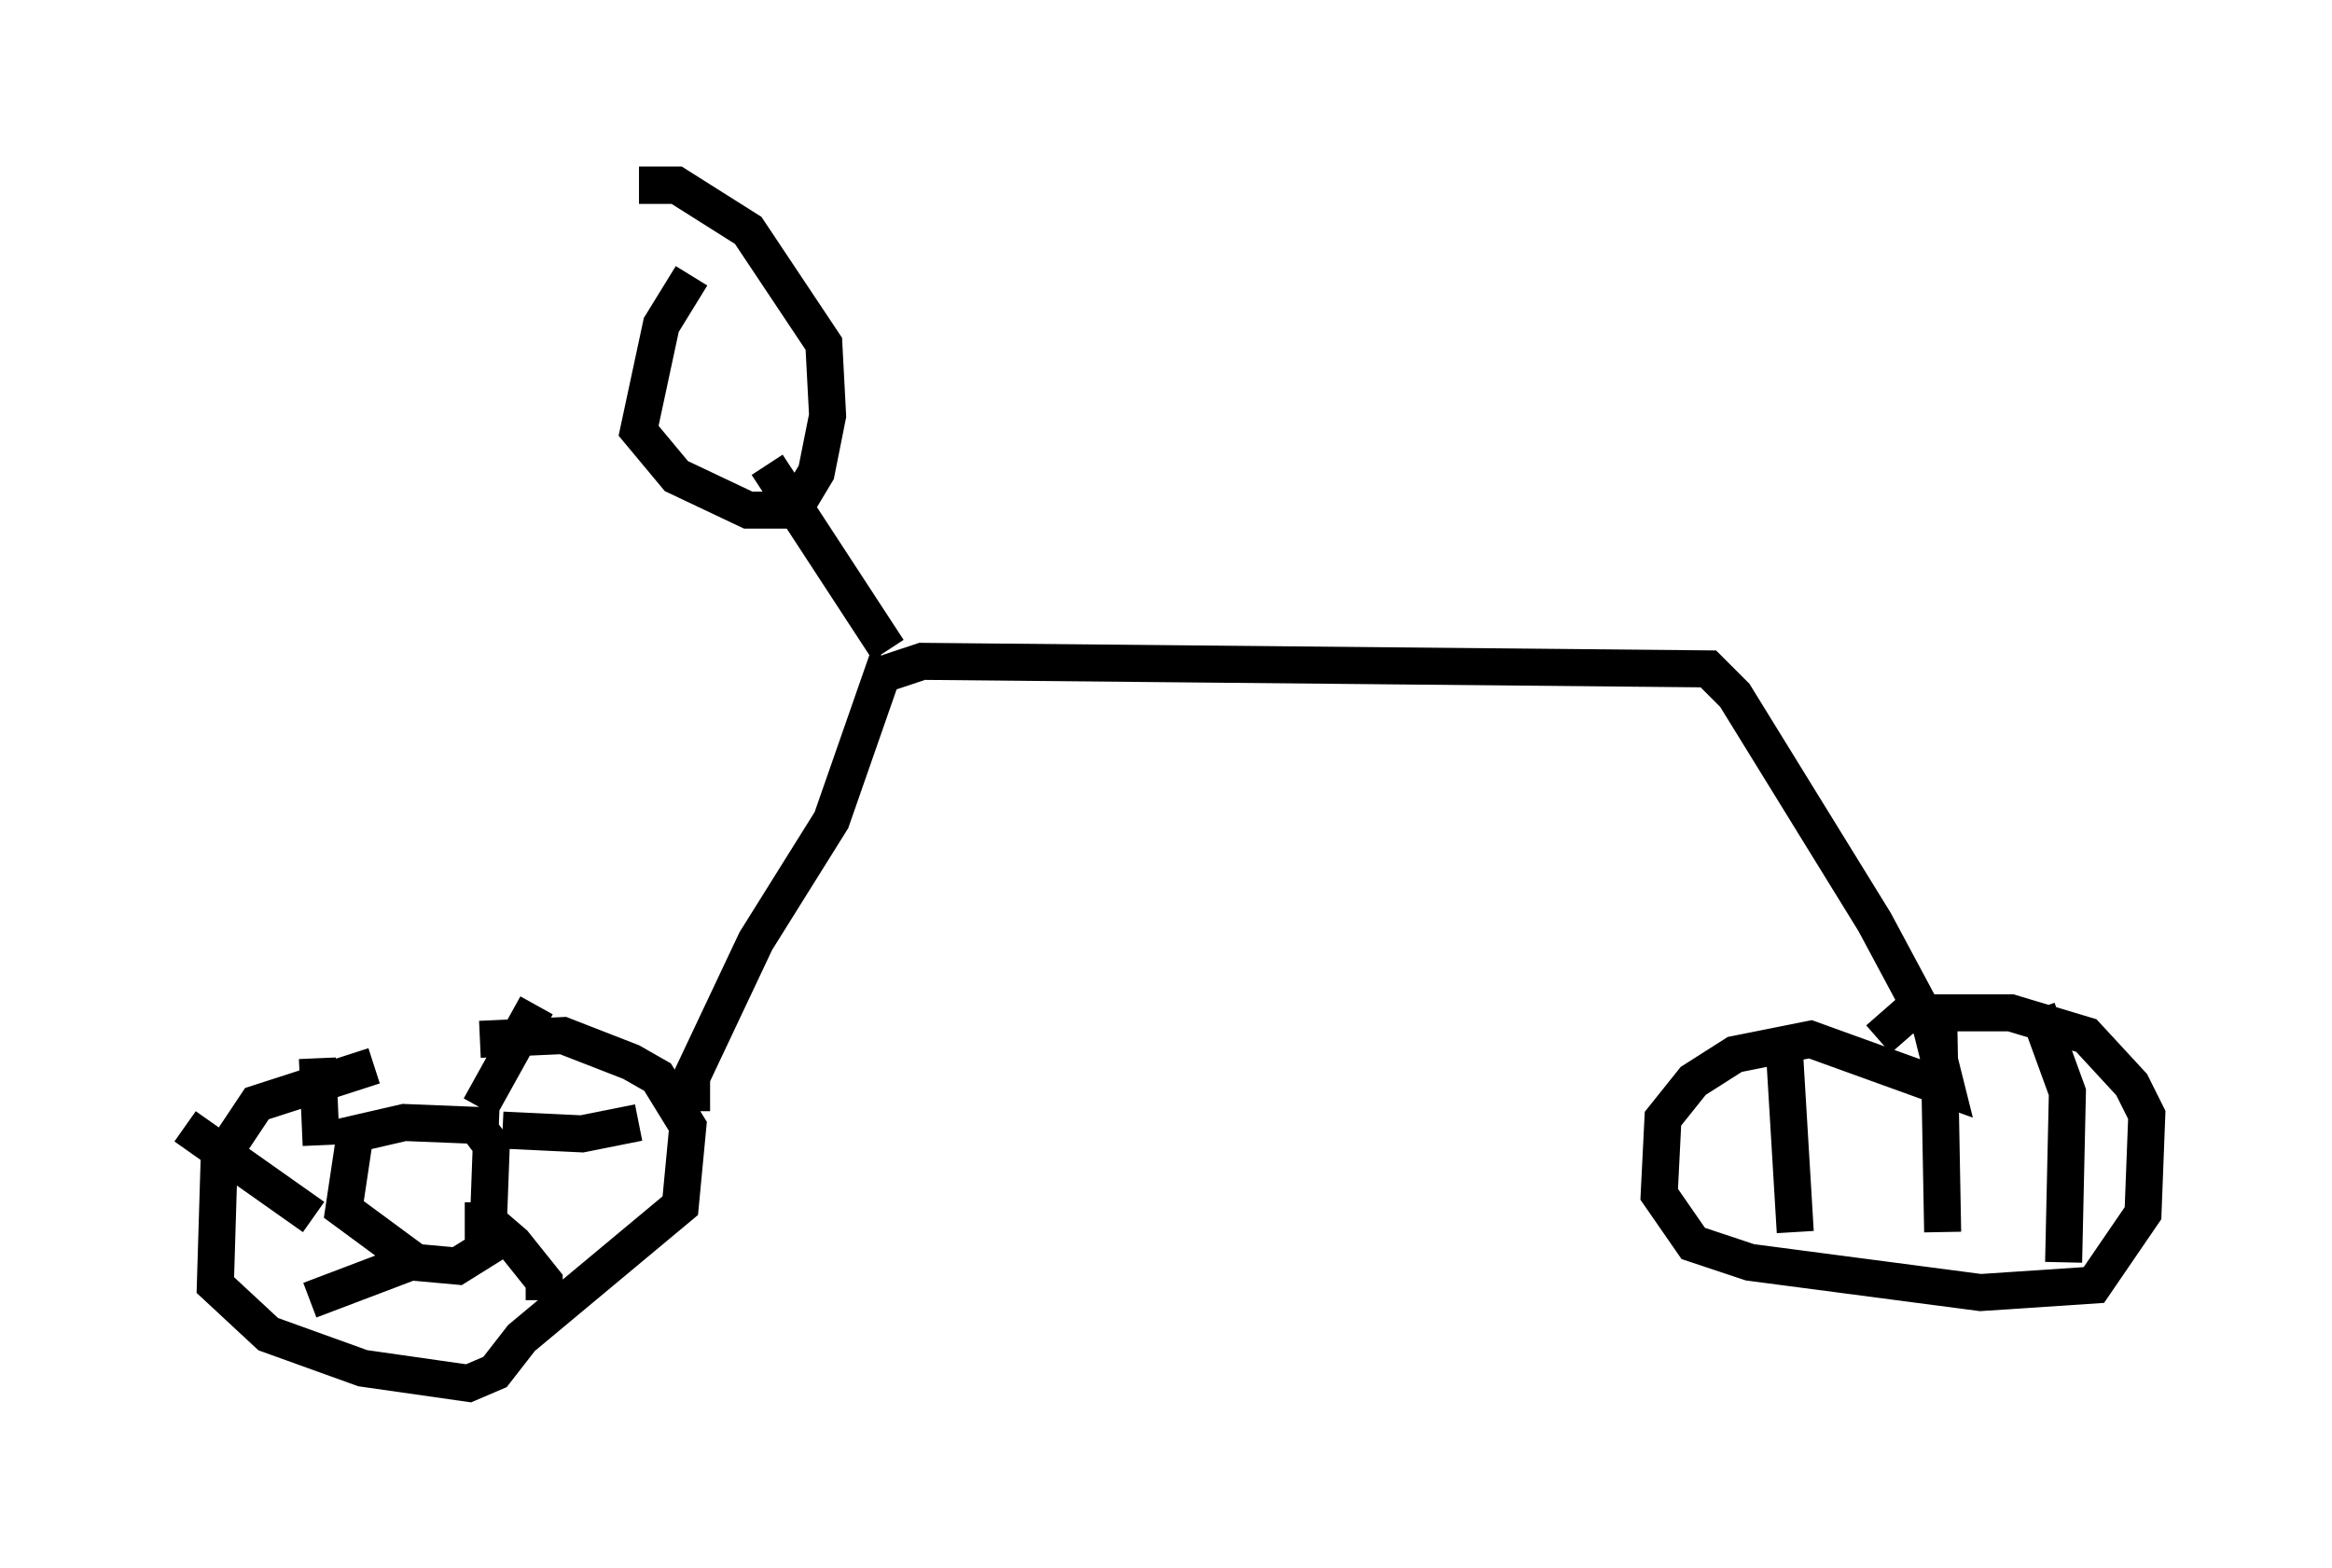 <?xml version="1.0" encoding="utf-8" ?>
<svg baseProfile="full" height="42.361" version="1.1" width="62.982" xmlns="http://www.w3.org/2000/svg" xmlns:ev="http://www.w3.org/2001/xml-events" xmlns:xlink="http://www.w3.org/1999/xlink"><defs /><rect fill="white" height="42.361" width="62.982" x="0" y="0" /><path d="M11.942, 28.684 m-1.838, 0.102 l-3.165, 1.021 -1.021, 1.531 l-0.102, 3.369 1.429, 1.327 l2.552, 0.919 2.858, 0.408 l0.715, -0.306 0.715, -0.919 l4.288, -3.573 0.204, -2.144 l-0.817, -1.327 -0.715, -0.408 l-1.838, -0.715 -2.246, 0.102 m0.51, 2.348 l-2.552, -0.102 -1.327, 0.306 l-0.306, 2.042 1.94, 1.429 l1.123, 0.102 0.817, -0.51 l0.102, -2.756 -0.613, -0.817 m0.306, -0.204 l1.531, -2.756 m-0.919, 3.369 l2.144, 0.102 1.531, -0.306 m-4.696, 2.654 l0.613, 0.0 0.715, 0.613 l0.817, 1.021 0.0, 0.51 m-3.369, -1.123 l-2.96, 1.123 m0.102, -2.246 l-3.471, -2.45 m3.675, 0.51 l-0.102, -2.348 m10.106, 1.429 l0.0, -0.919 1.735, -3.675 l2.042, -3.267 1.531, -4.39 m0.0, 0.408 l0.919, -0.306 21.234, 0.204 l0.715, 0.715 3.777, 6.125 l1.531, 2.858 0.408, 1.633 l-3.675, -1.327 -2.042, 0.408 l-1.123, 0.715 -0.817, 1.021 l-0.102, 2.042 0.919, 1.327 l1.531, 0.51 6.227, 0.817 l3.063, -0.204 1.327, -1.94 l0.102, -2.654 -0.408, -0.817 l-1.225, -1.327 -2.042, -0.613 l-2.756, 0.0 -0.817, 0.715 m-2.552, 0.102 l0.306, 5.104 m3.879, -5.513 l0.102, 5.513 m2.552, -6.023 l0.817, 2.246 -0.102, 4.594 m-31.748, -16.538 l-3.267, -5.002 m-2.042, -5.104 l-0.817, 1.327 -0.613, 2.858 l1.021, 1.225 1.94, 0.919 l1.225, 0.0 0.613, -1.021 l0.306, -1.531 -0.102, -1.94 l-2.042, -3.063 -1.94, -1.225 l-0.51, 0.0 0.0, 0.51 " fill="none" stroke="black" stroke-width="1" /></svg>